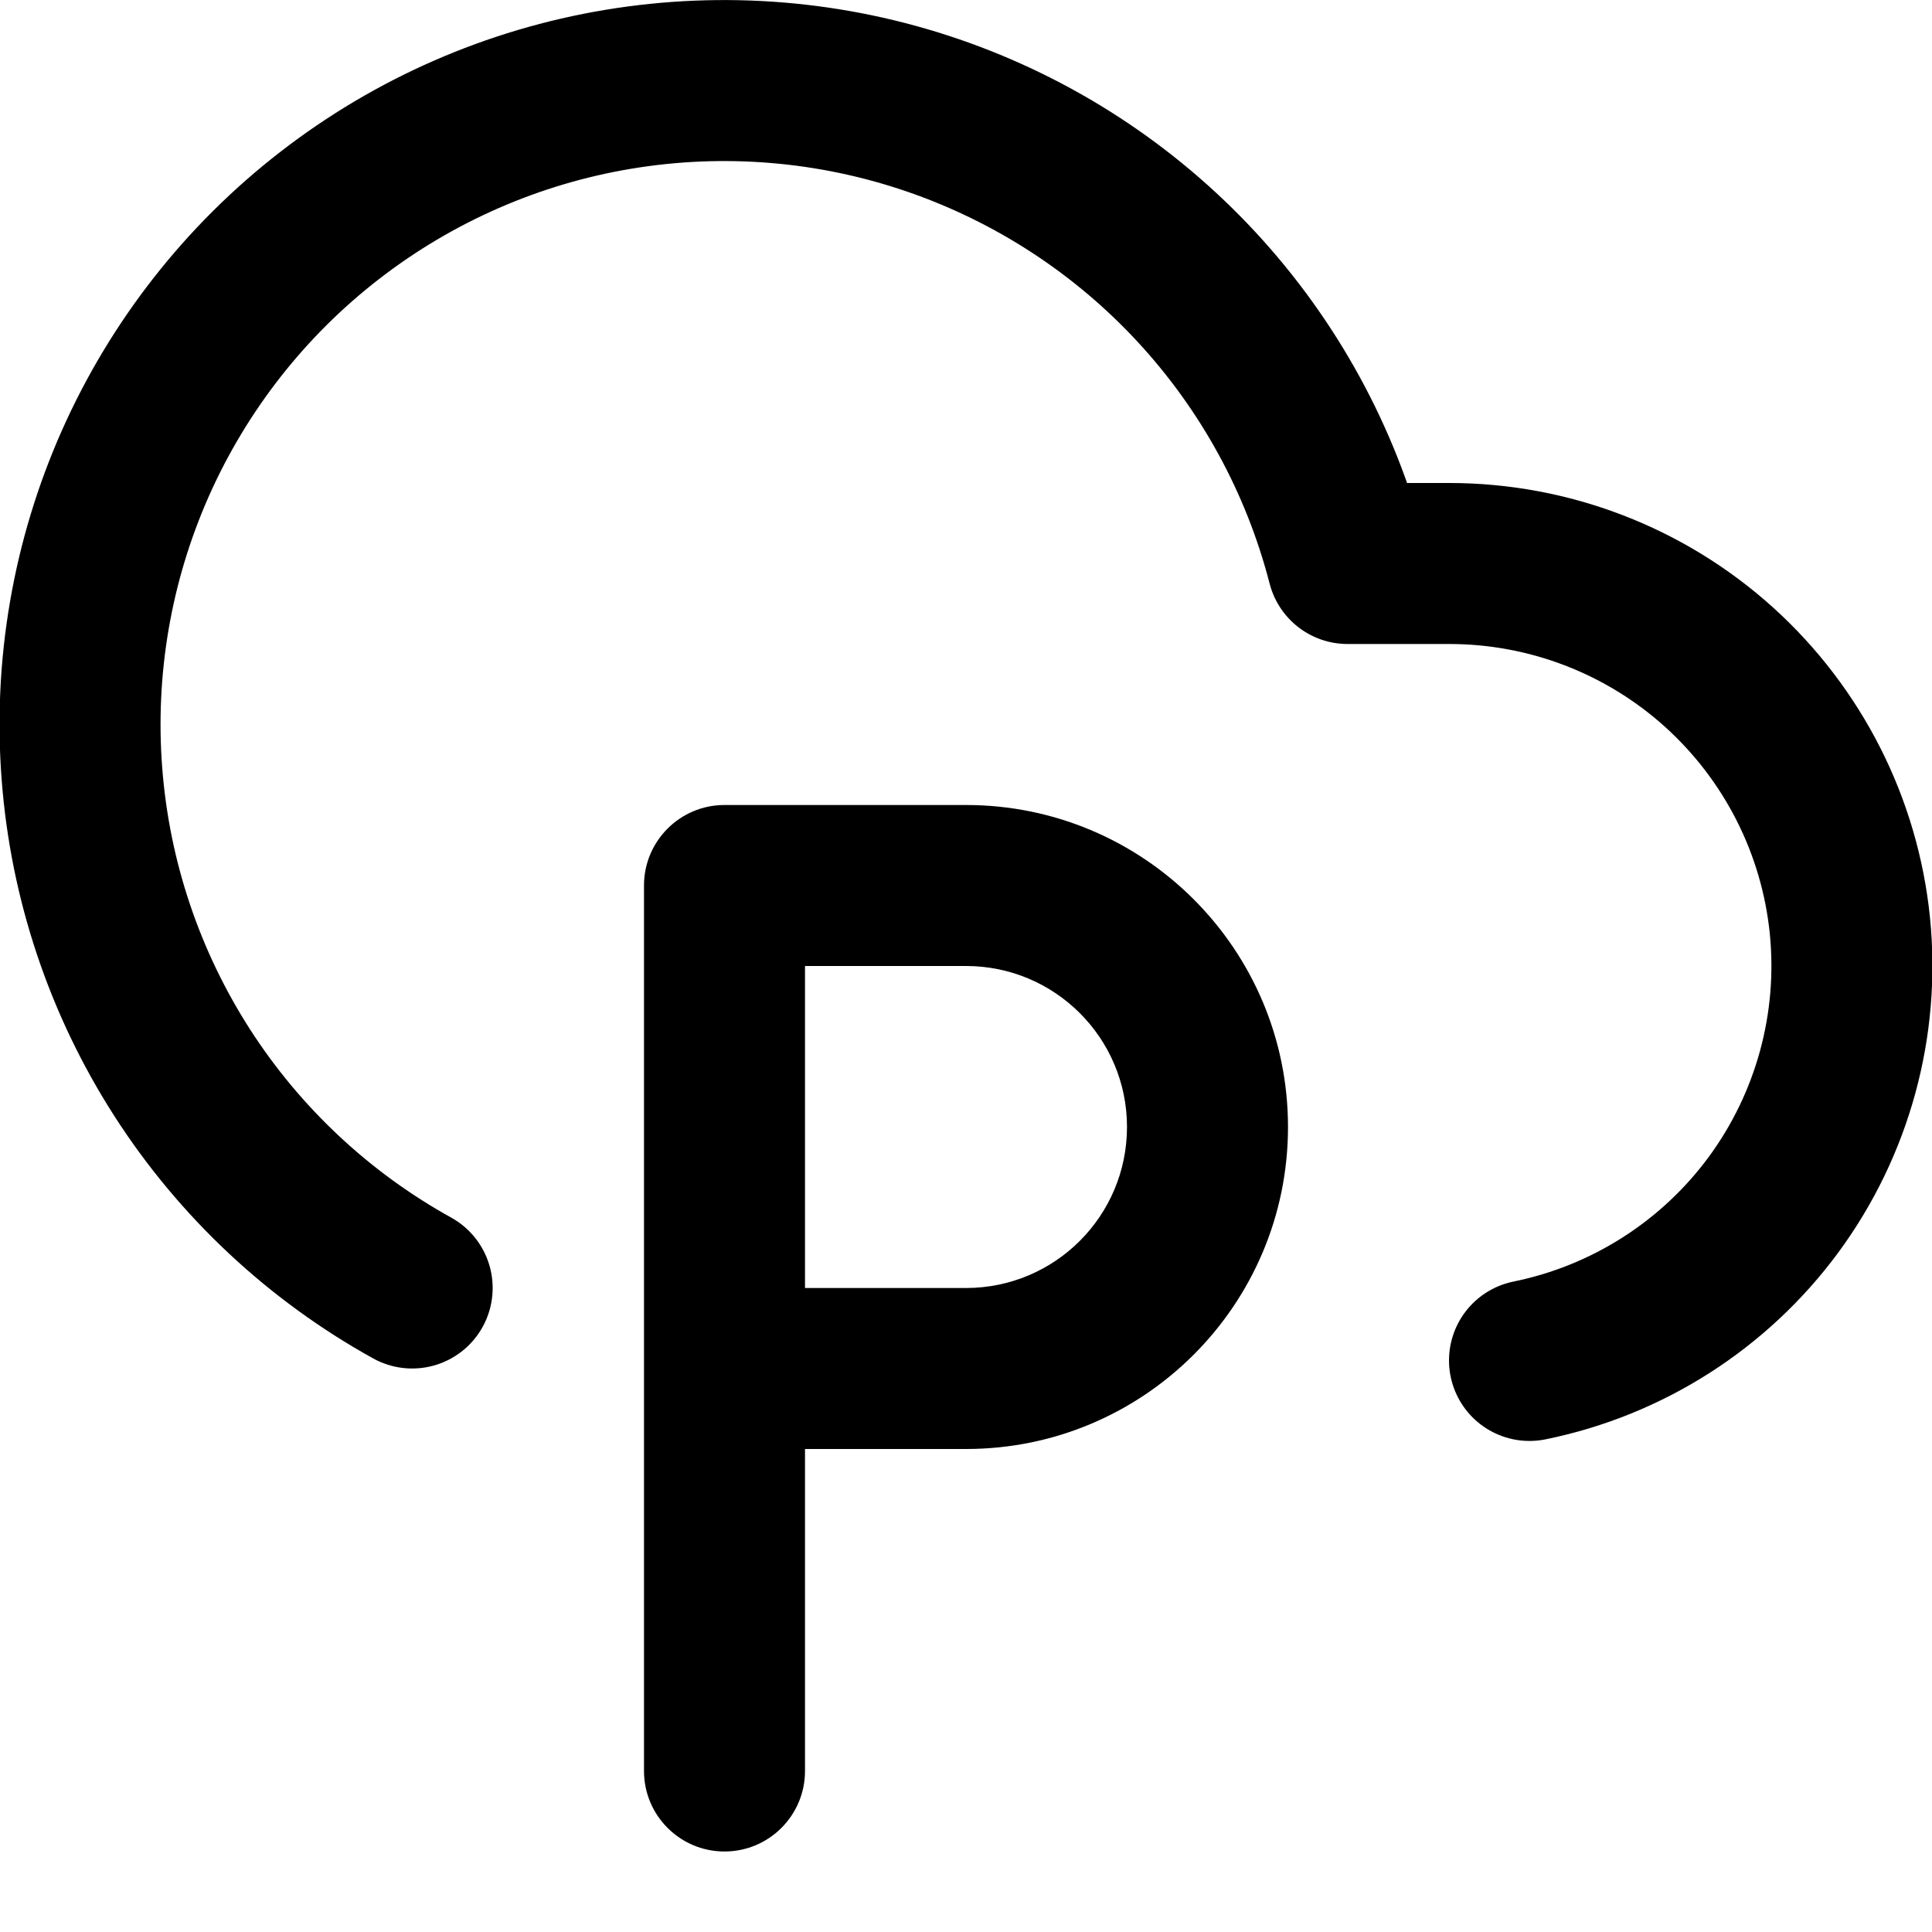<svg width="24" height="24" viewBox="0 0 24 24" fill="none" xmlns="http://www.w3.org/2000/svg">
<g clip-path="url(#clip0)">
<path d="M19 16.9C20.215 16.653 21.295 15.964 22.031 14.966C22.766 13.967 23.104 12.731 22.98 11.498C22.855 10.264 22.276 9.121 21.356 8.289C20.436 7.458 19.24 6.999 18 7H16.74C16.409 5.717 15.764 4.537 14.864 3.565C13.964 2.593 12.836 1.86 11.583 1.431C10.329 1.002 8.989 0.892 7.682 1.109C6.375 1.326 5.143 1.865 4.096 2.676C3.048 3.487 2.219 4.546 1.681 5.757C1.144 6.968 0.916 8.293 1.018 9.614C1.119 10.935 1.547 12.21 2.263 13.325C2.979 14.439 3.961 15.358 5.12 16" stroke="black" stroke-width="2" stroke-linecap="round" stroke-linejoin="round"/>
<path d="M9 11V10C8.448 10 8 10.448 8 11H9ZM8 22C8 22.552 8.448 23 9 23C9.552 23 10 22.552 10 22H8ZM14 14C14 15.105 13.105 16 12 16V18C14.209 18 16 16.209 16 14H14ZM12 12C13.105 12 14 12.895 14 14H16C16 11.791 14.209 10 12 10V12ZM9 12H12V10H9V12ZM8 11V17H10V11H8ZM8 17V22H10V17H8ZM12 16H9V18H12V16Z" fill="black"/>
</g>
<defs>
<clipPath id="clip0">
<rect width="24" height="24" fill="white"/>
</clipPath>
</defs>
</svg>
